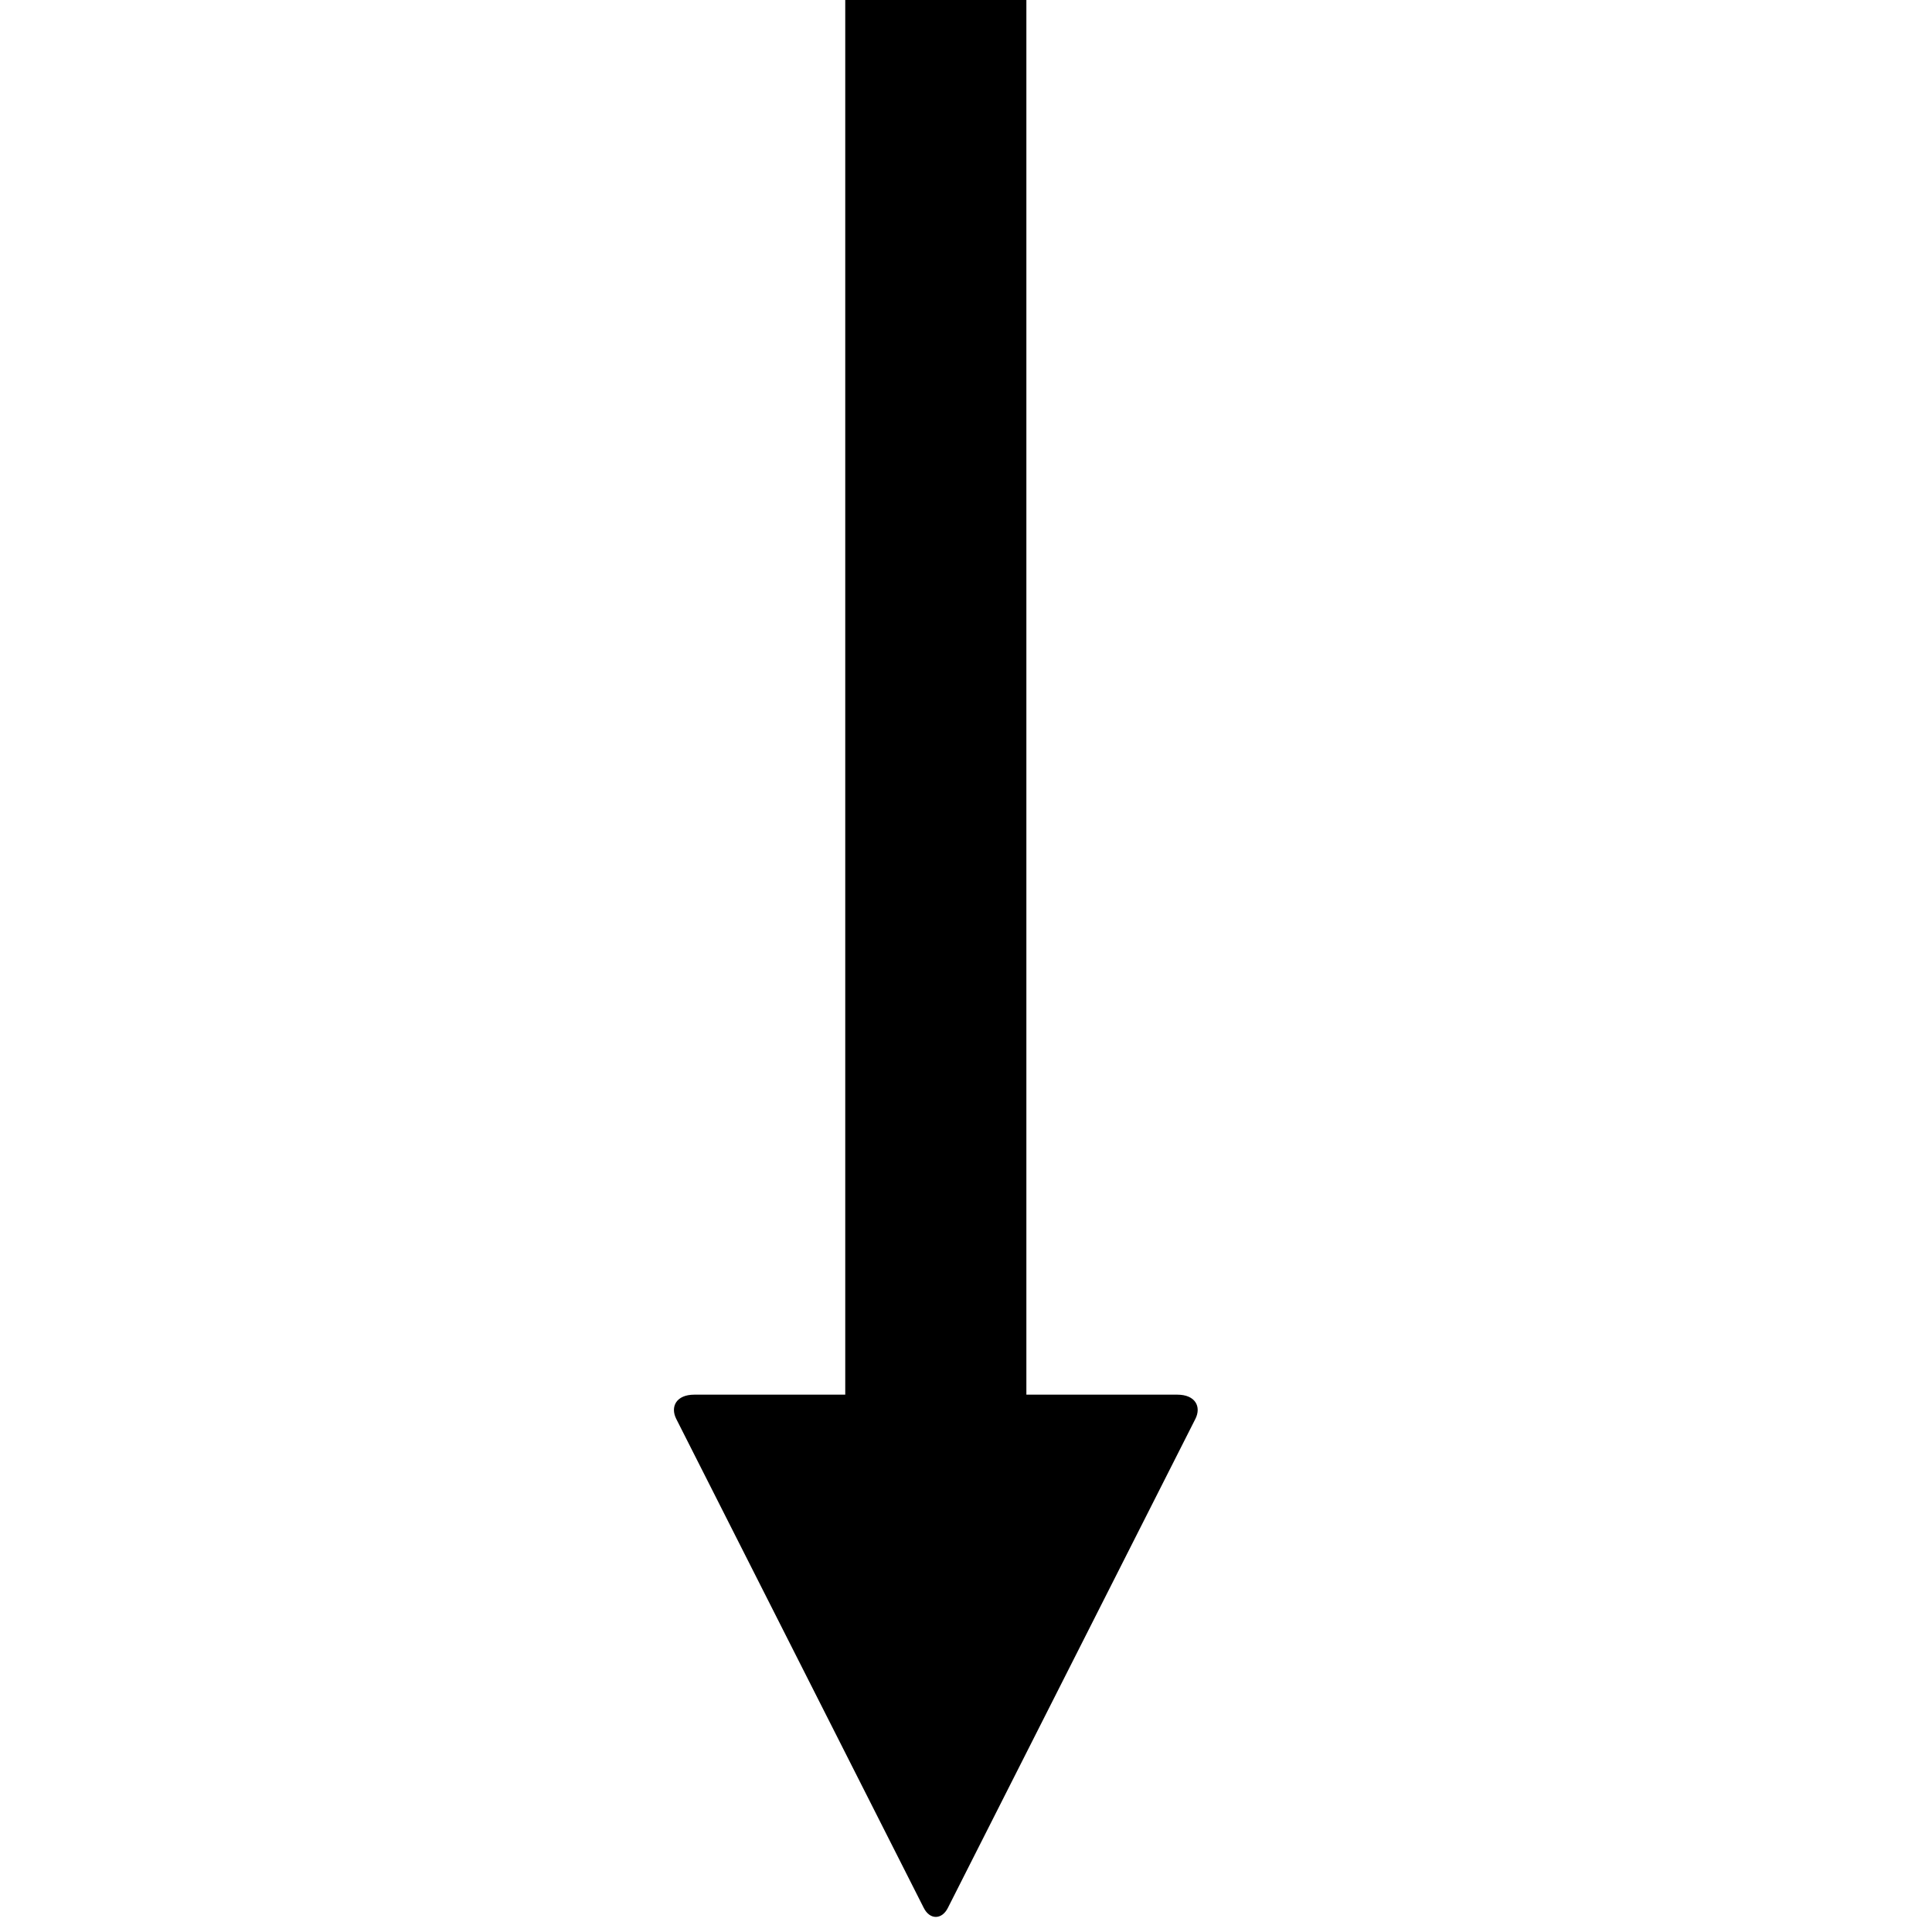 <svg data-icon="arrow" version="1.1" xmlns="http://www.w3.org/2000/svg" width="32" height="32" class="iconic iconic-arrow iconic-size-md iconic-arrow-bottom-fill-acute" viewBox="0 0 32 32">
  <g>
    <title>Arrow Bottom Fill Acute</title>
  </g>
  <g data-width="9" data-height="32" data-defaultMaxHeight="19" class="iconic-container" transform=" translate(11 0)">
    <path stroke="#000" stroke-width="3" stroke-miterlimit="10" class="iconic-arrow-stem iconic-property-stroke" d="M0 9.5h29" fill="none" transform=" rotate(90 16 16 ) translate(0 18)"></path>
    <path d="M31.6 9.7l-8.1 4.1c-.2.1-.4 0-.4-.3v-8c0-.3.2-.4.4-.3l8.1 4.1c.2.1.2.3 0 .4z" class="iconic-arrow-head iconic-arrow-head-fill-acute iconic-property-fill" display="inline" transform=" rotate(90 16 16 ) translate(0 18)"></path>
  </g>
</svg>